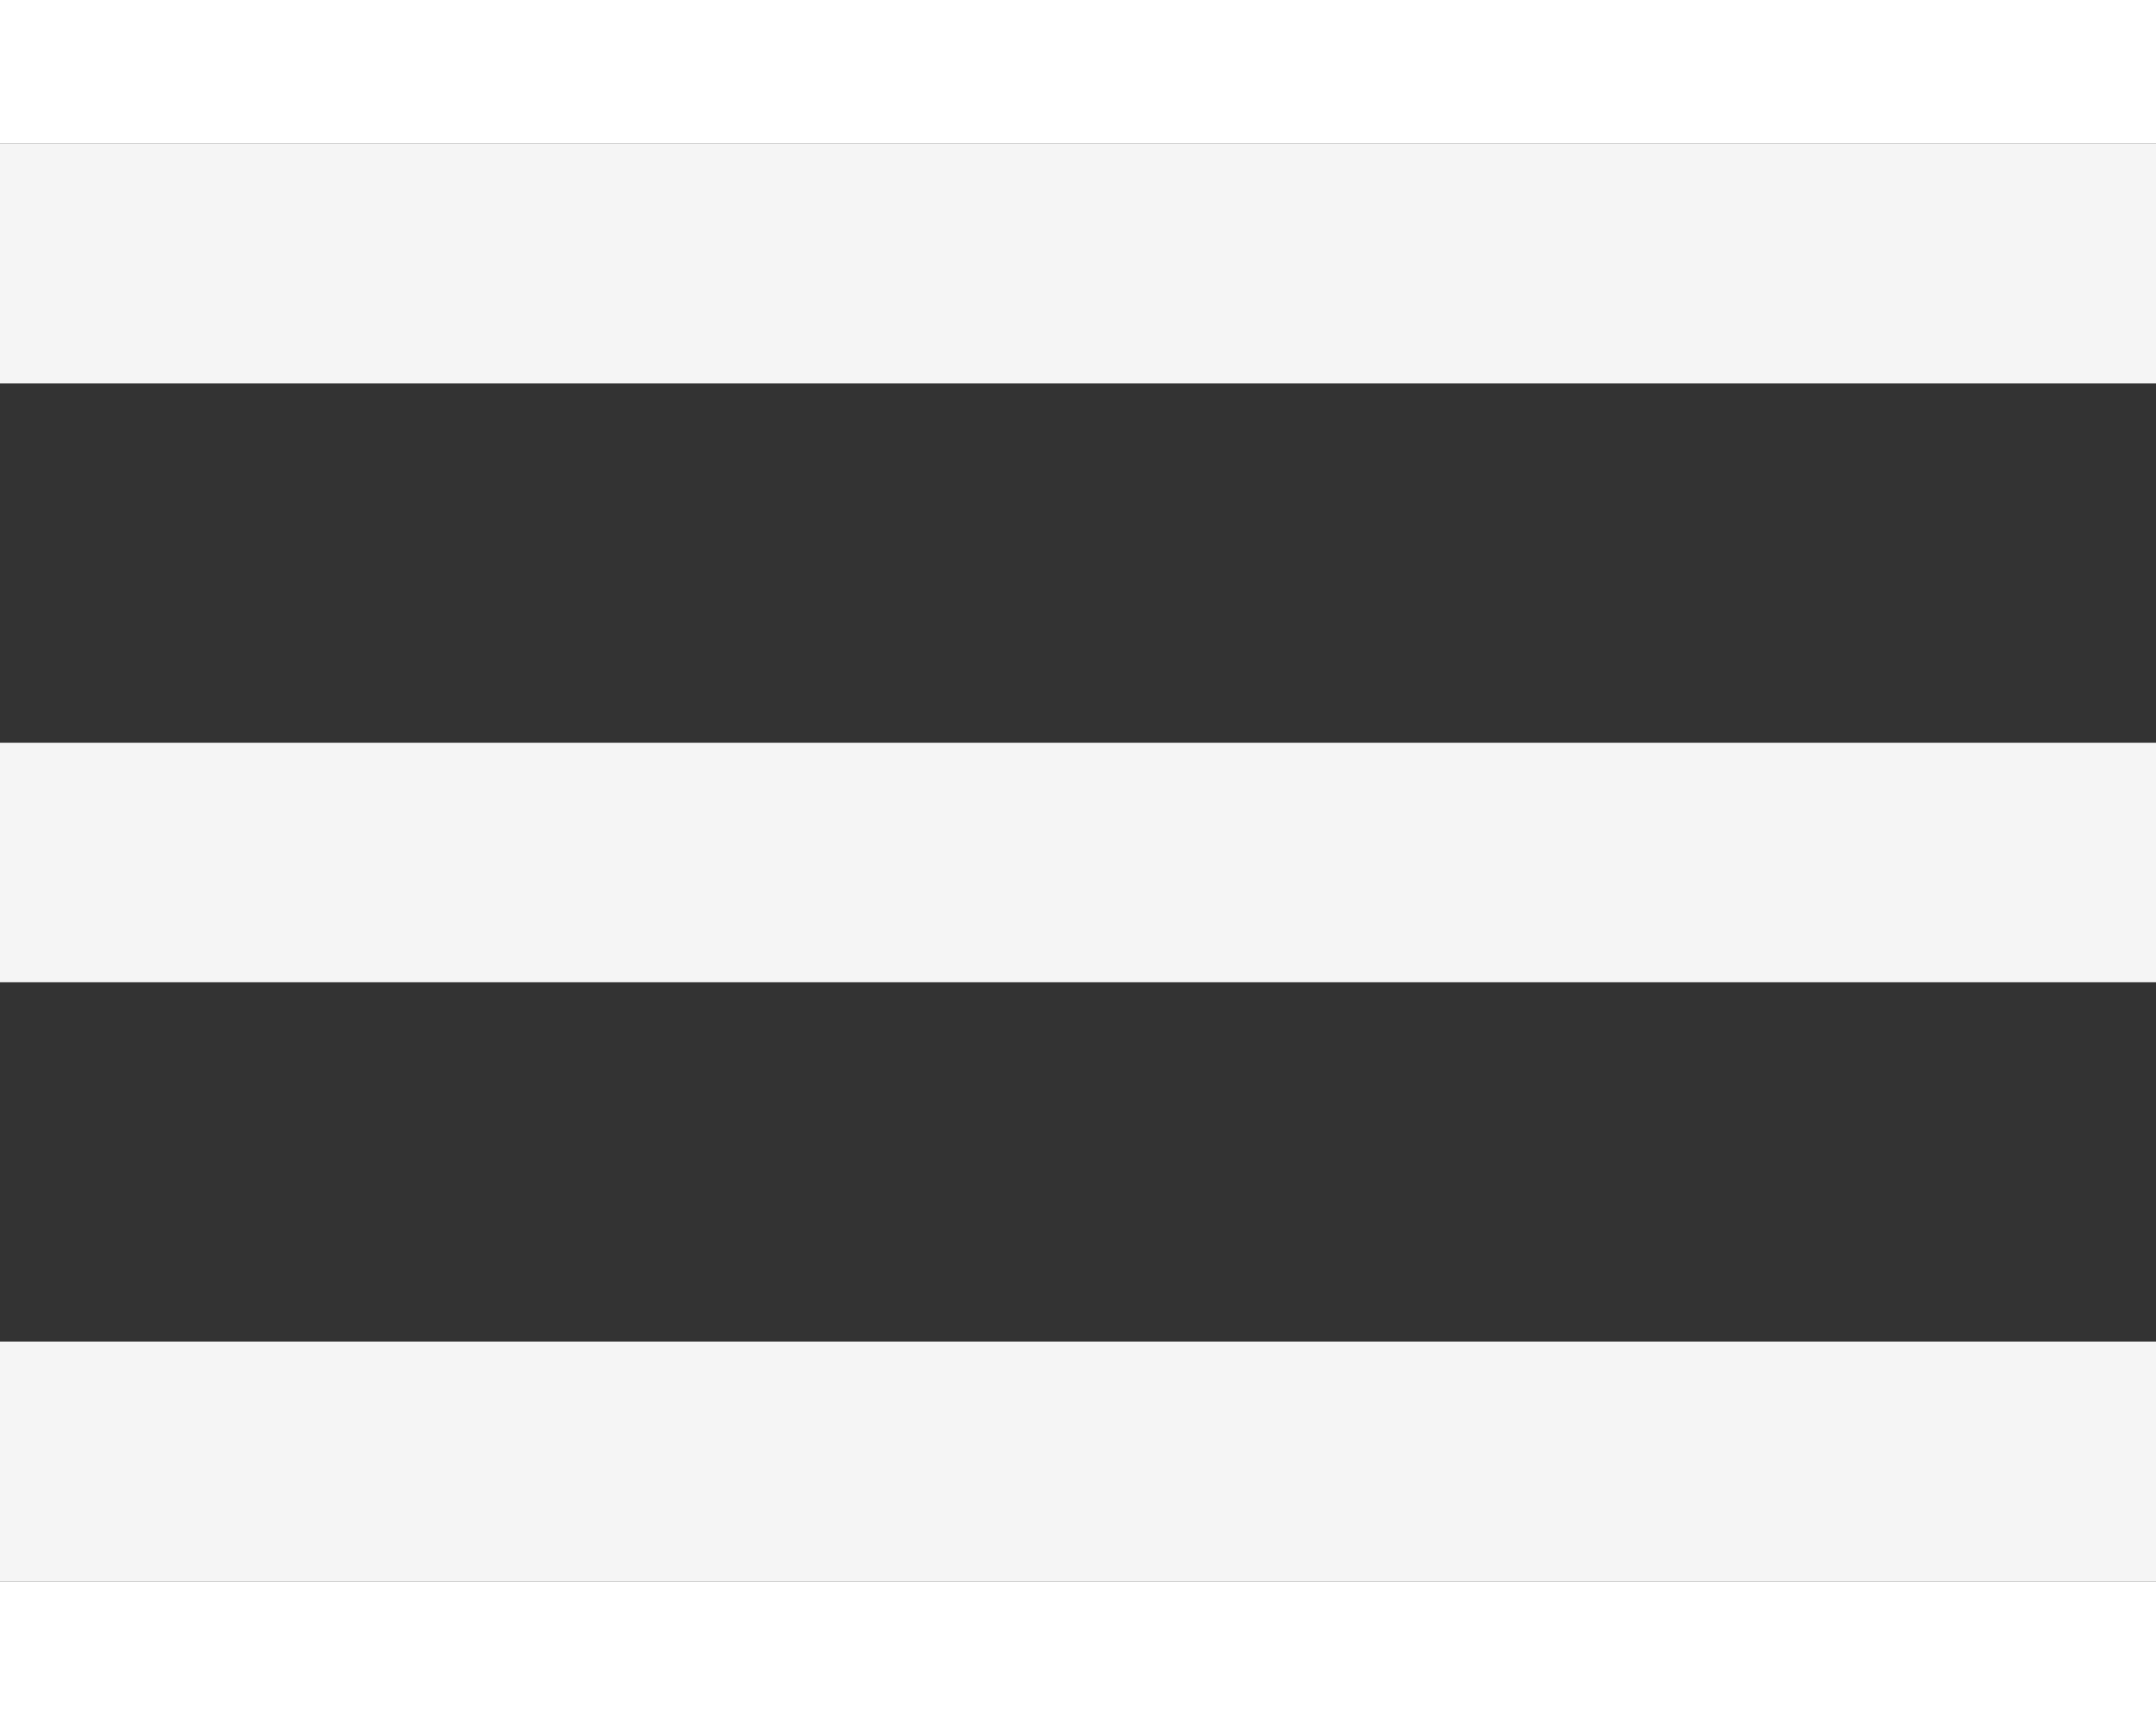 <svg xmlns="http://www.w3.org/2000/svg" width="30" height="24" viewBox="0 0 18 12"><rect x="0" y="0" width="18" height="12" fill="#333333" stroke="none"/><g><g><path fill="#f5f5f5" d="M0 10h18v2H0zm0-5h18v2H0zm18-5v2H0V0z"/></g></g></svg>
